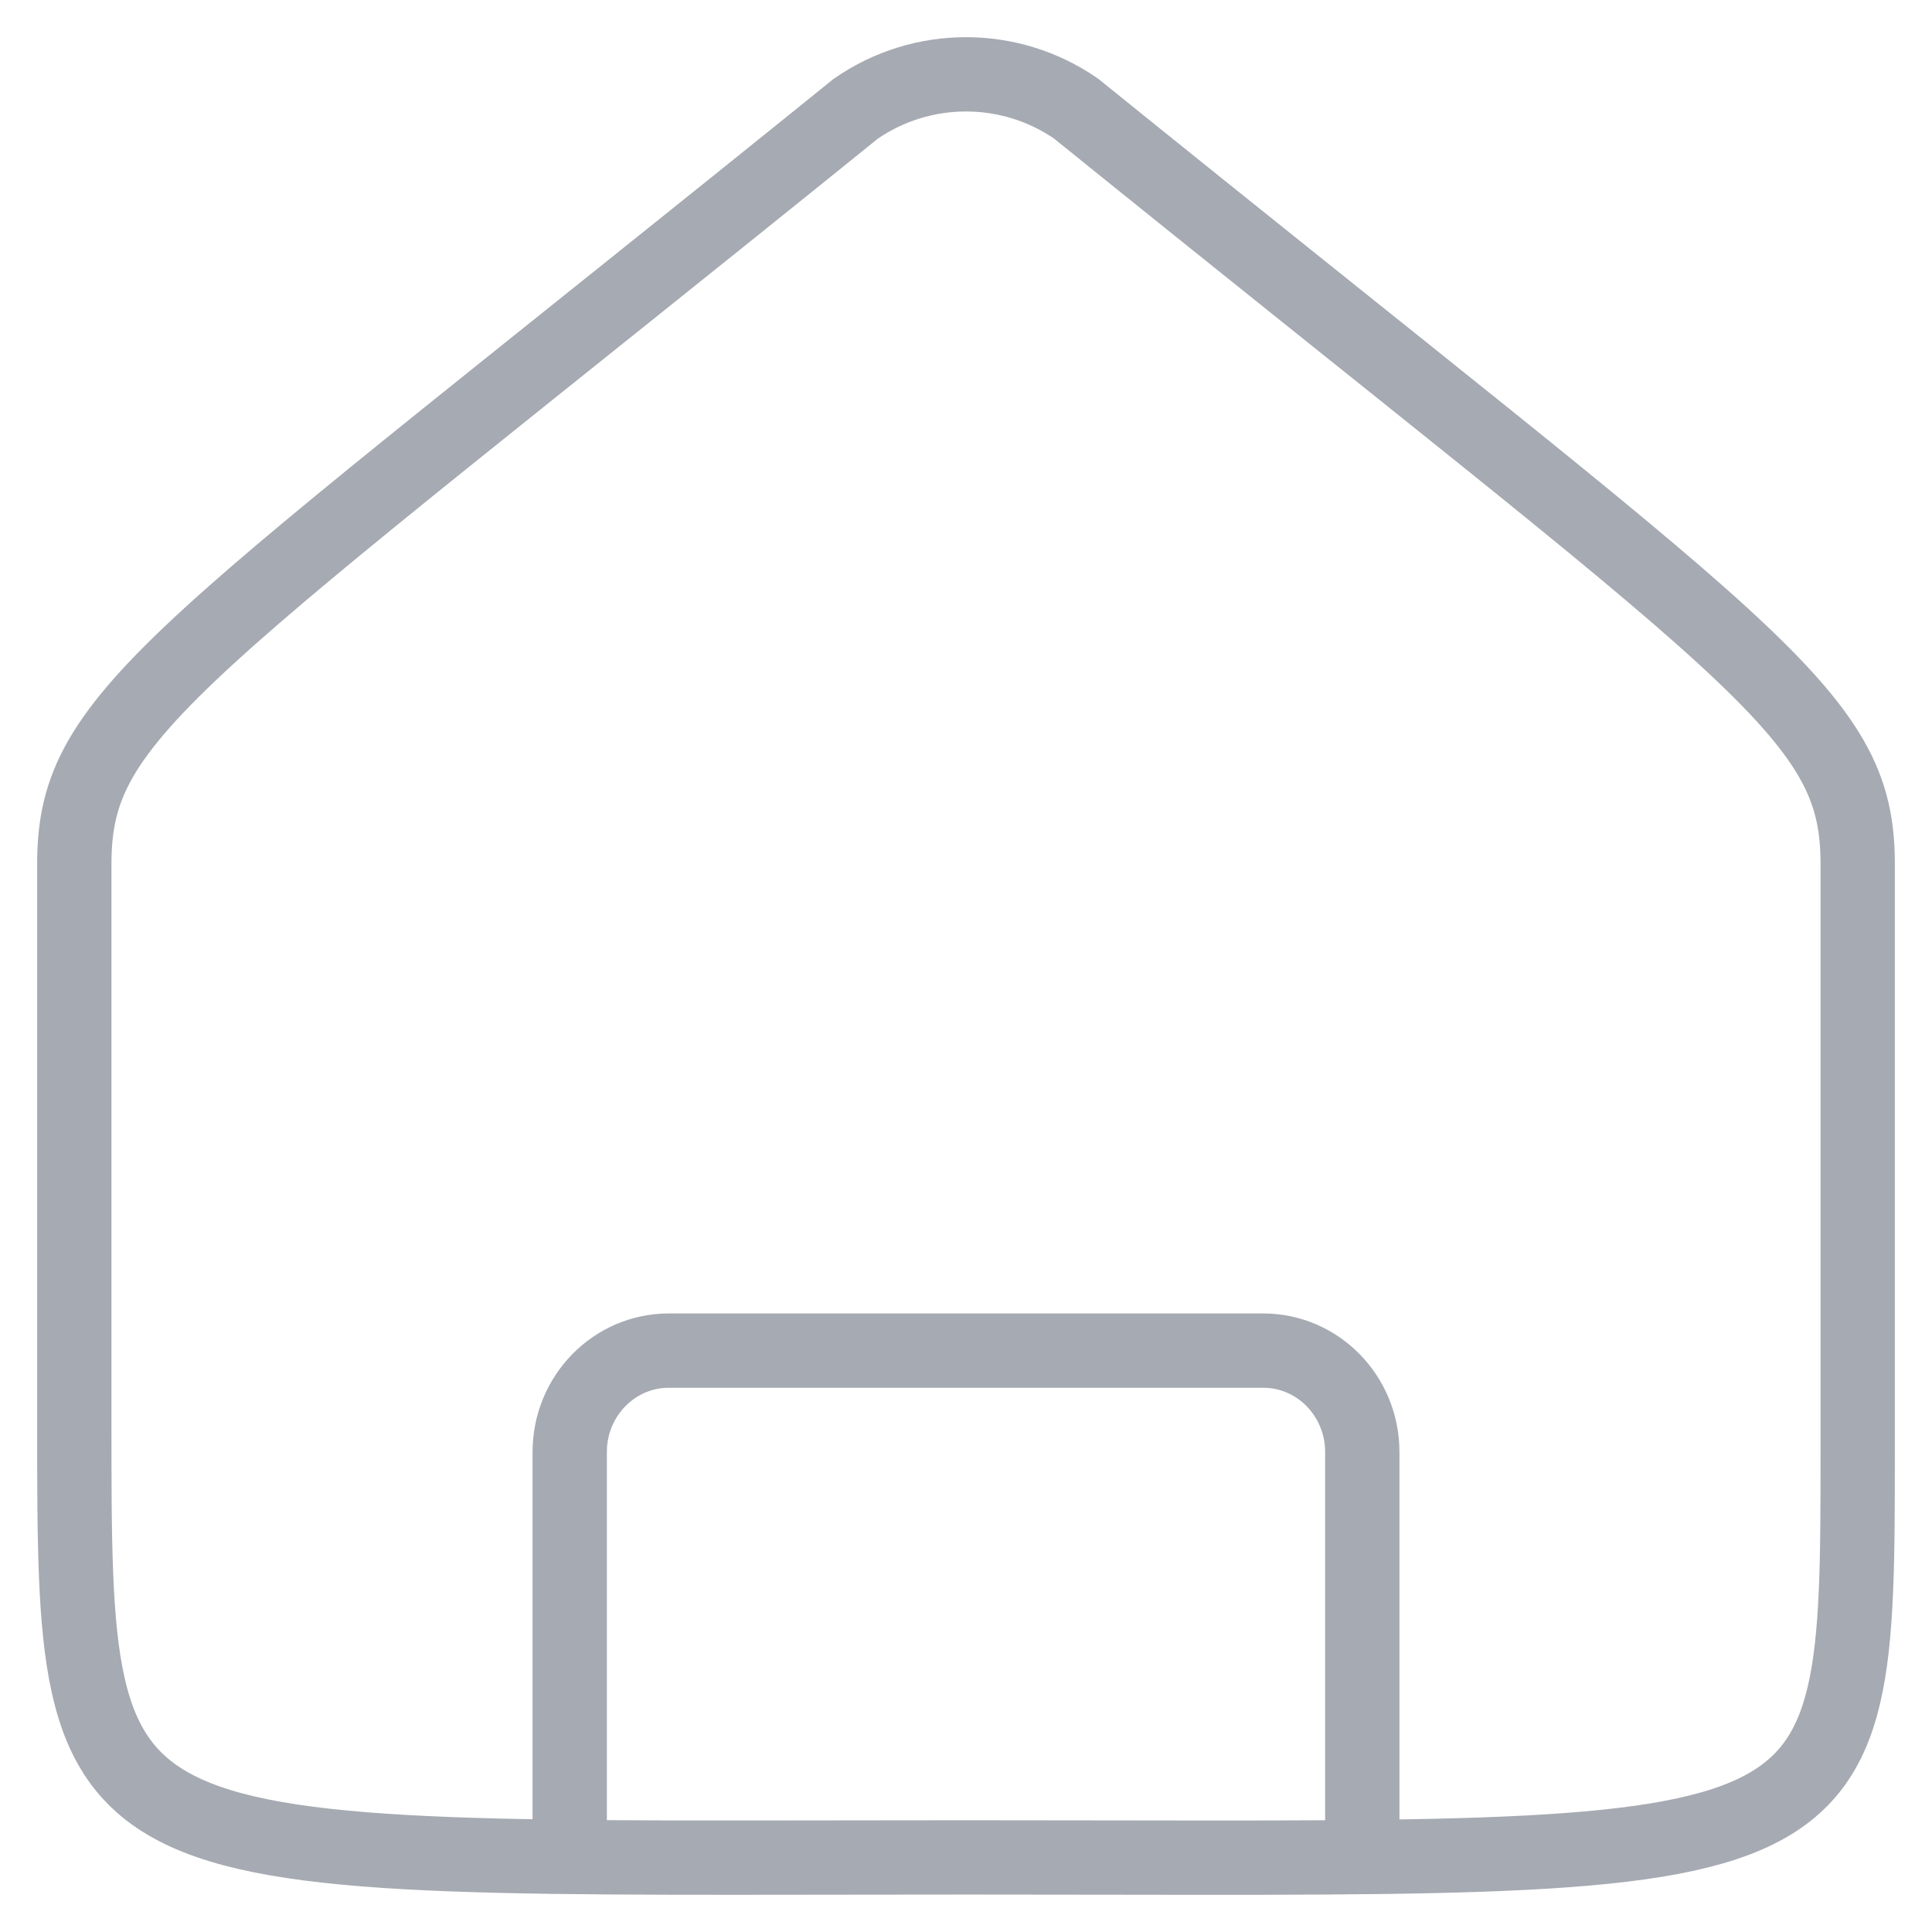 <svg width="26" height="26" viewBox="0 0 26 26" fill="none" xmlns="http://www.w3.org/2000/svg">
<path d="M18.333 24.653V19.54C18.333 18.787 17.736 18.176 17 18.176H9C8.264 18.176 7.667 18.787 7.667 19.54V24.653M25 19.496C25 25.339 25 24.996 13 24.996C1 24.996 1 25.339 1 19.169C1 16.248 1 12.724 1 11.627C1 9.57 2.333 8.884 11.517 1.463C12.408 0.846 13.592 0.846 14.483 1.463C23.667 8.884 25 9.57 25 11.627C25 16.756 25 15.211 25 19.496Z" stroke="#A6AAB2" stroke-linecap="round"/>
</svg>
